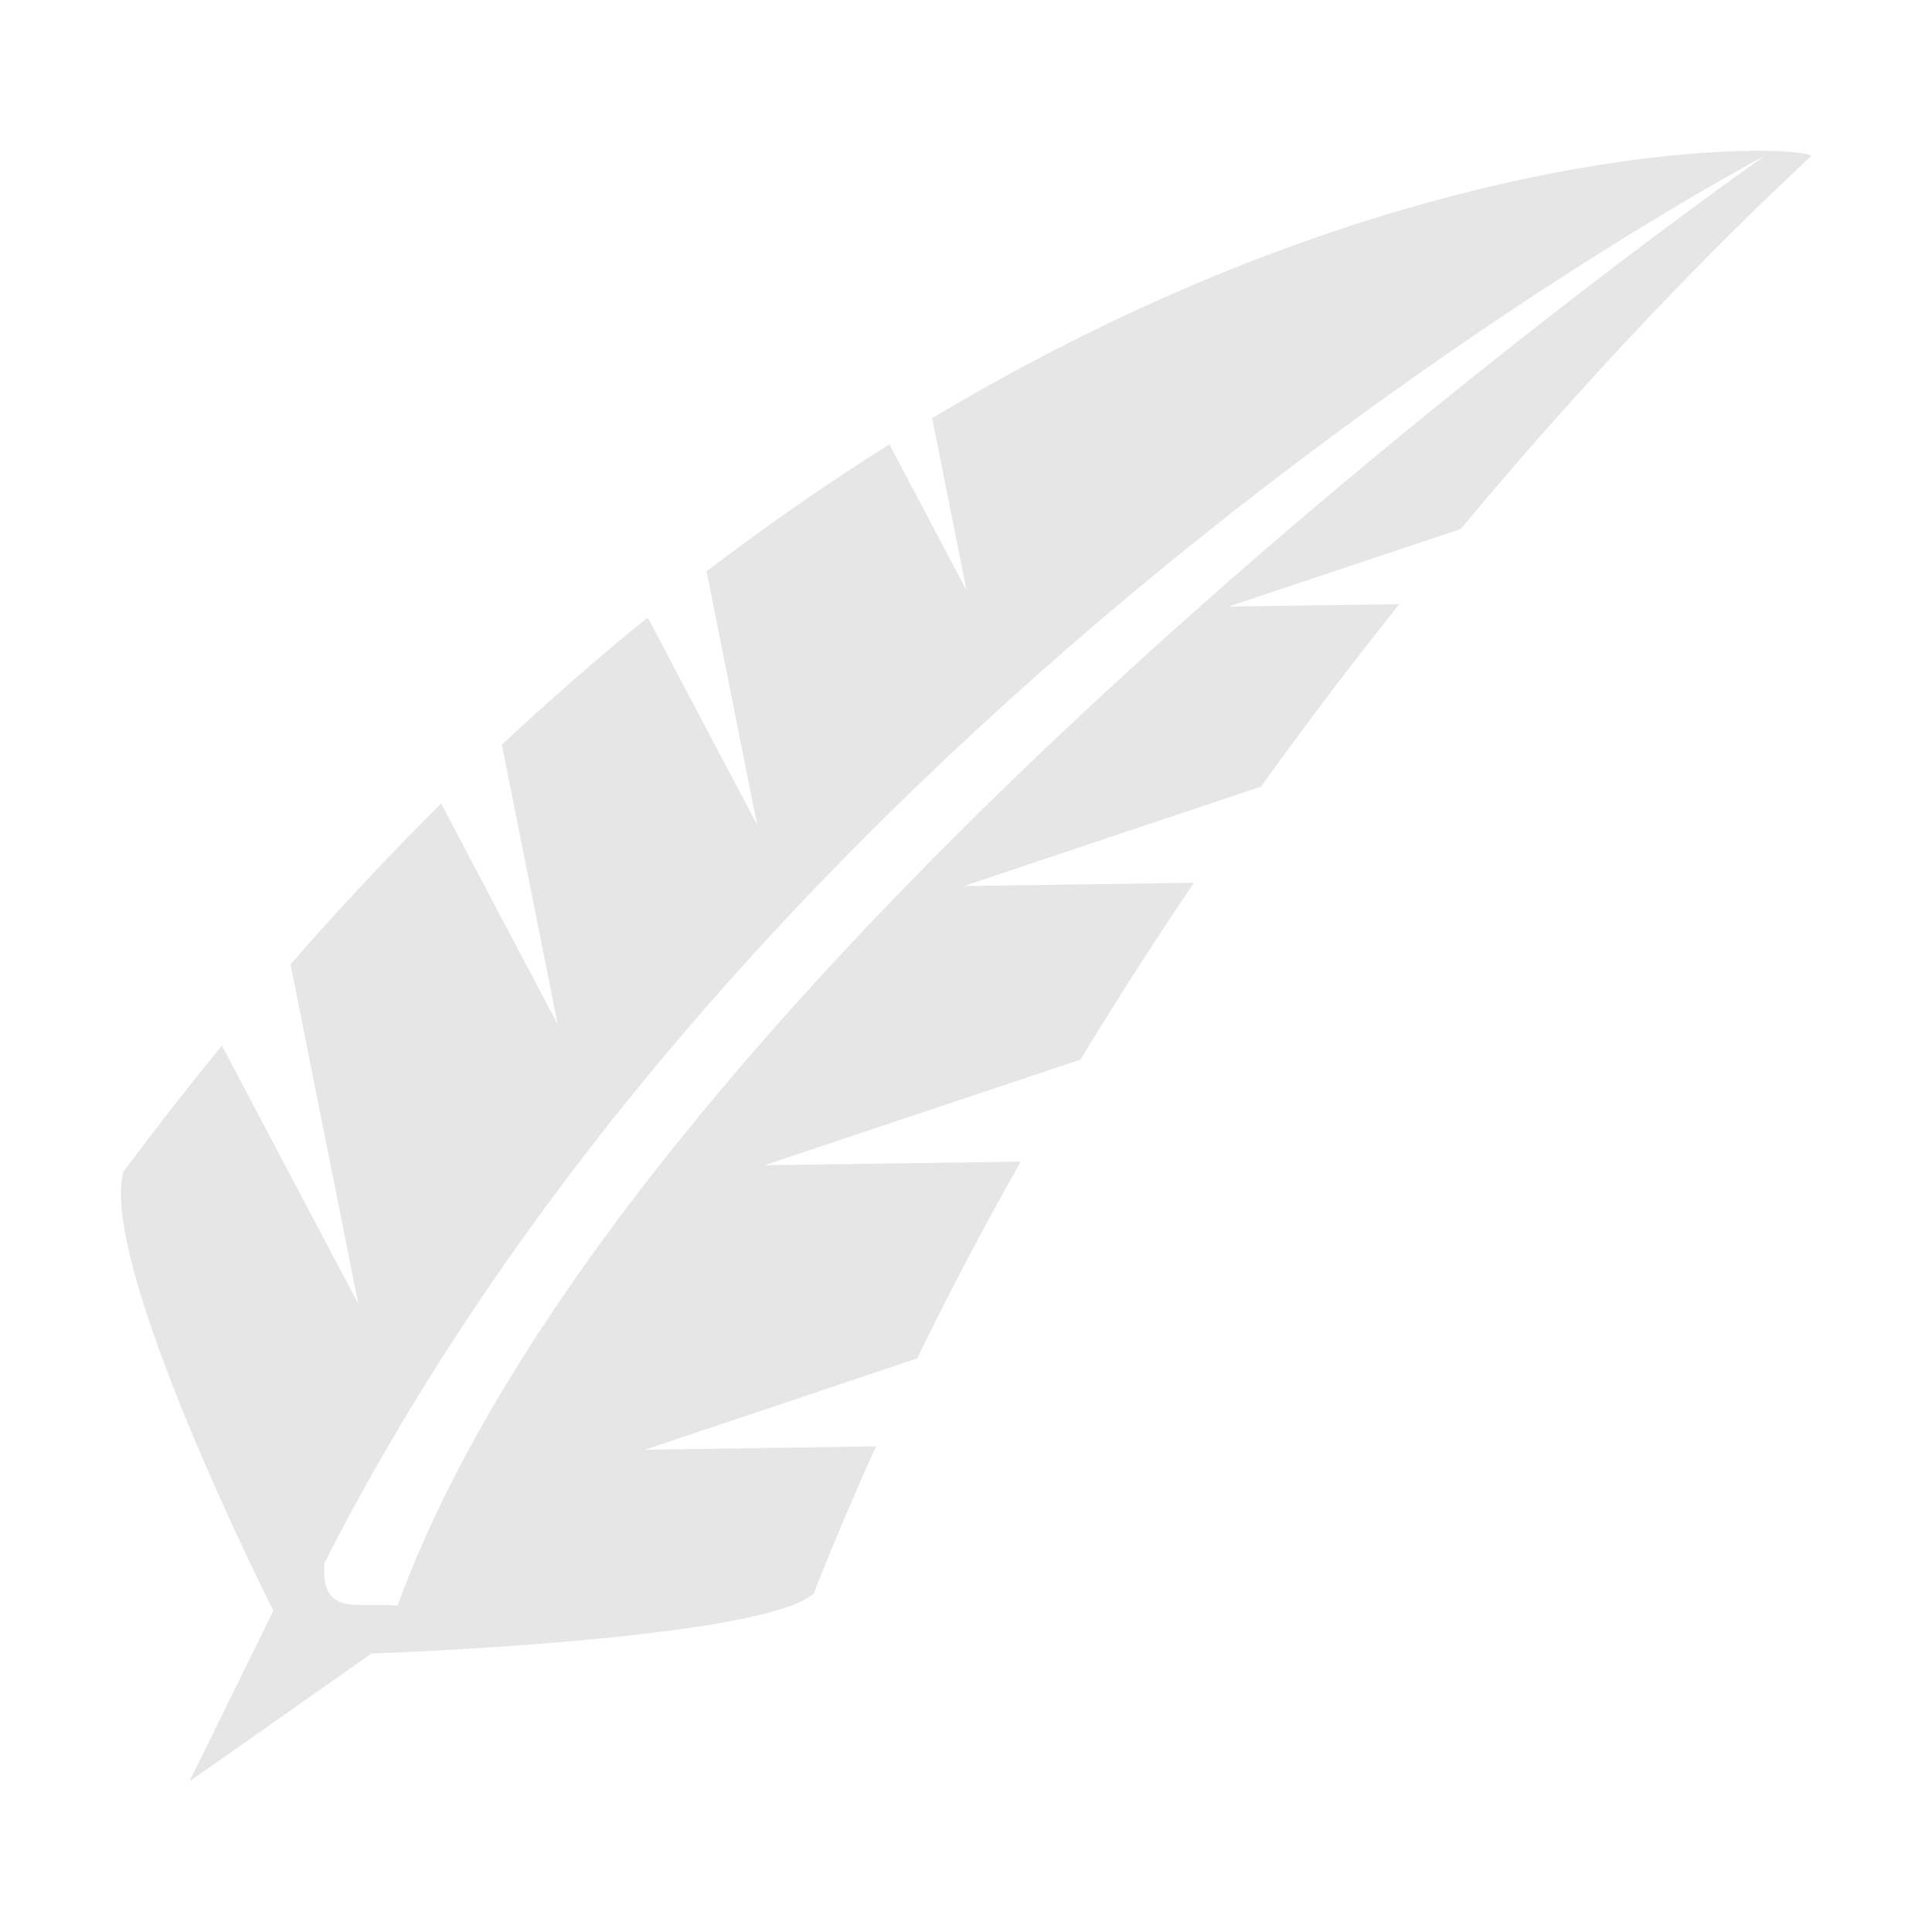<?xml version="1.0" standalone="no"?><!DOCTYPE svg PUBLIC "-//W3C//DTD SVG 1.1//EN" "http://www.w3.org/Graphics/SVG/1.1/DTD/svg11.dtd"><svg t="1651423695591" class="icon" viewBox="0 0 1024 1024" version="1.1" xmlns="http://www.w3.org/2000/svg" p-id="26394" xmlns:xlink="http://www.w3.org/1999/xlink" width="200" height="200"><defs><style type="text/css">@font-face { font-family: feedback-iconfont; src: url("//at.alicdn.com/t/font_1031158_u69w8yhxdu.woff2?t=1630033759944") format("woff2"), url("//at.alicdn.com/t/font_1031158_u69w8yhxdu.woff?t=1630033759944") format("woff"), url("//at.alicdn.com/t/font_1031158_u69w8yhxdu.ttf?t=1630033759944") format("truetype"); }
</style></defs><path d="M494.1 221.6l18.2 91.4-40.9-77.5c-31.6 19.9-64 42.2-96.9 67.3l26.8 134.4-58-109.9c-25.6 20.7-51.4 43.2-77.3 67.4L295.6 543l-61.8-117.1c-26.6 26.4-53.2 54.7-79.8 85.2l35.9 180-72.3-136.9c-17.5 21.4-34.9 43.6-52.2 66.9-13.3 49.3 79.5 232.6 79.5 232.6l-44.5 90.5 96.5-67.8s205.9-7 234.3-31.7c10.5-26.5 21.5-52.5 33.1-78.1l-122.5 1.8L486.1 720c17.4-35.8 35.8-70.6 54.9-104.3l-135.8 1.9 167.5-56c19.6-32.4 39.8-63.7 60.1-93.7L511 469.6l157.4-52.7c24.5-34.1 49-66.4 73.3-96.7l-90.5 1.3 123-41.1c71-85.3 137.1-152.5 185.8-197.7-3.7-6.2-207.3-15.7-465.9 138.9zM210.7 851c-22.9-1.7-40.5 5.7-38.8-22.5 239.7-470.6 763.6-746 763.6-746S339.4 498.5 210.7 851z" fill="#e6e6e6" p-id="26395"></path></svg>